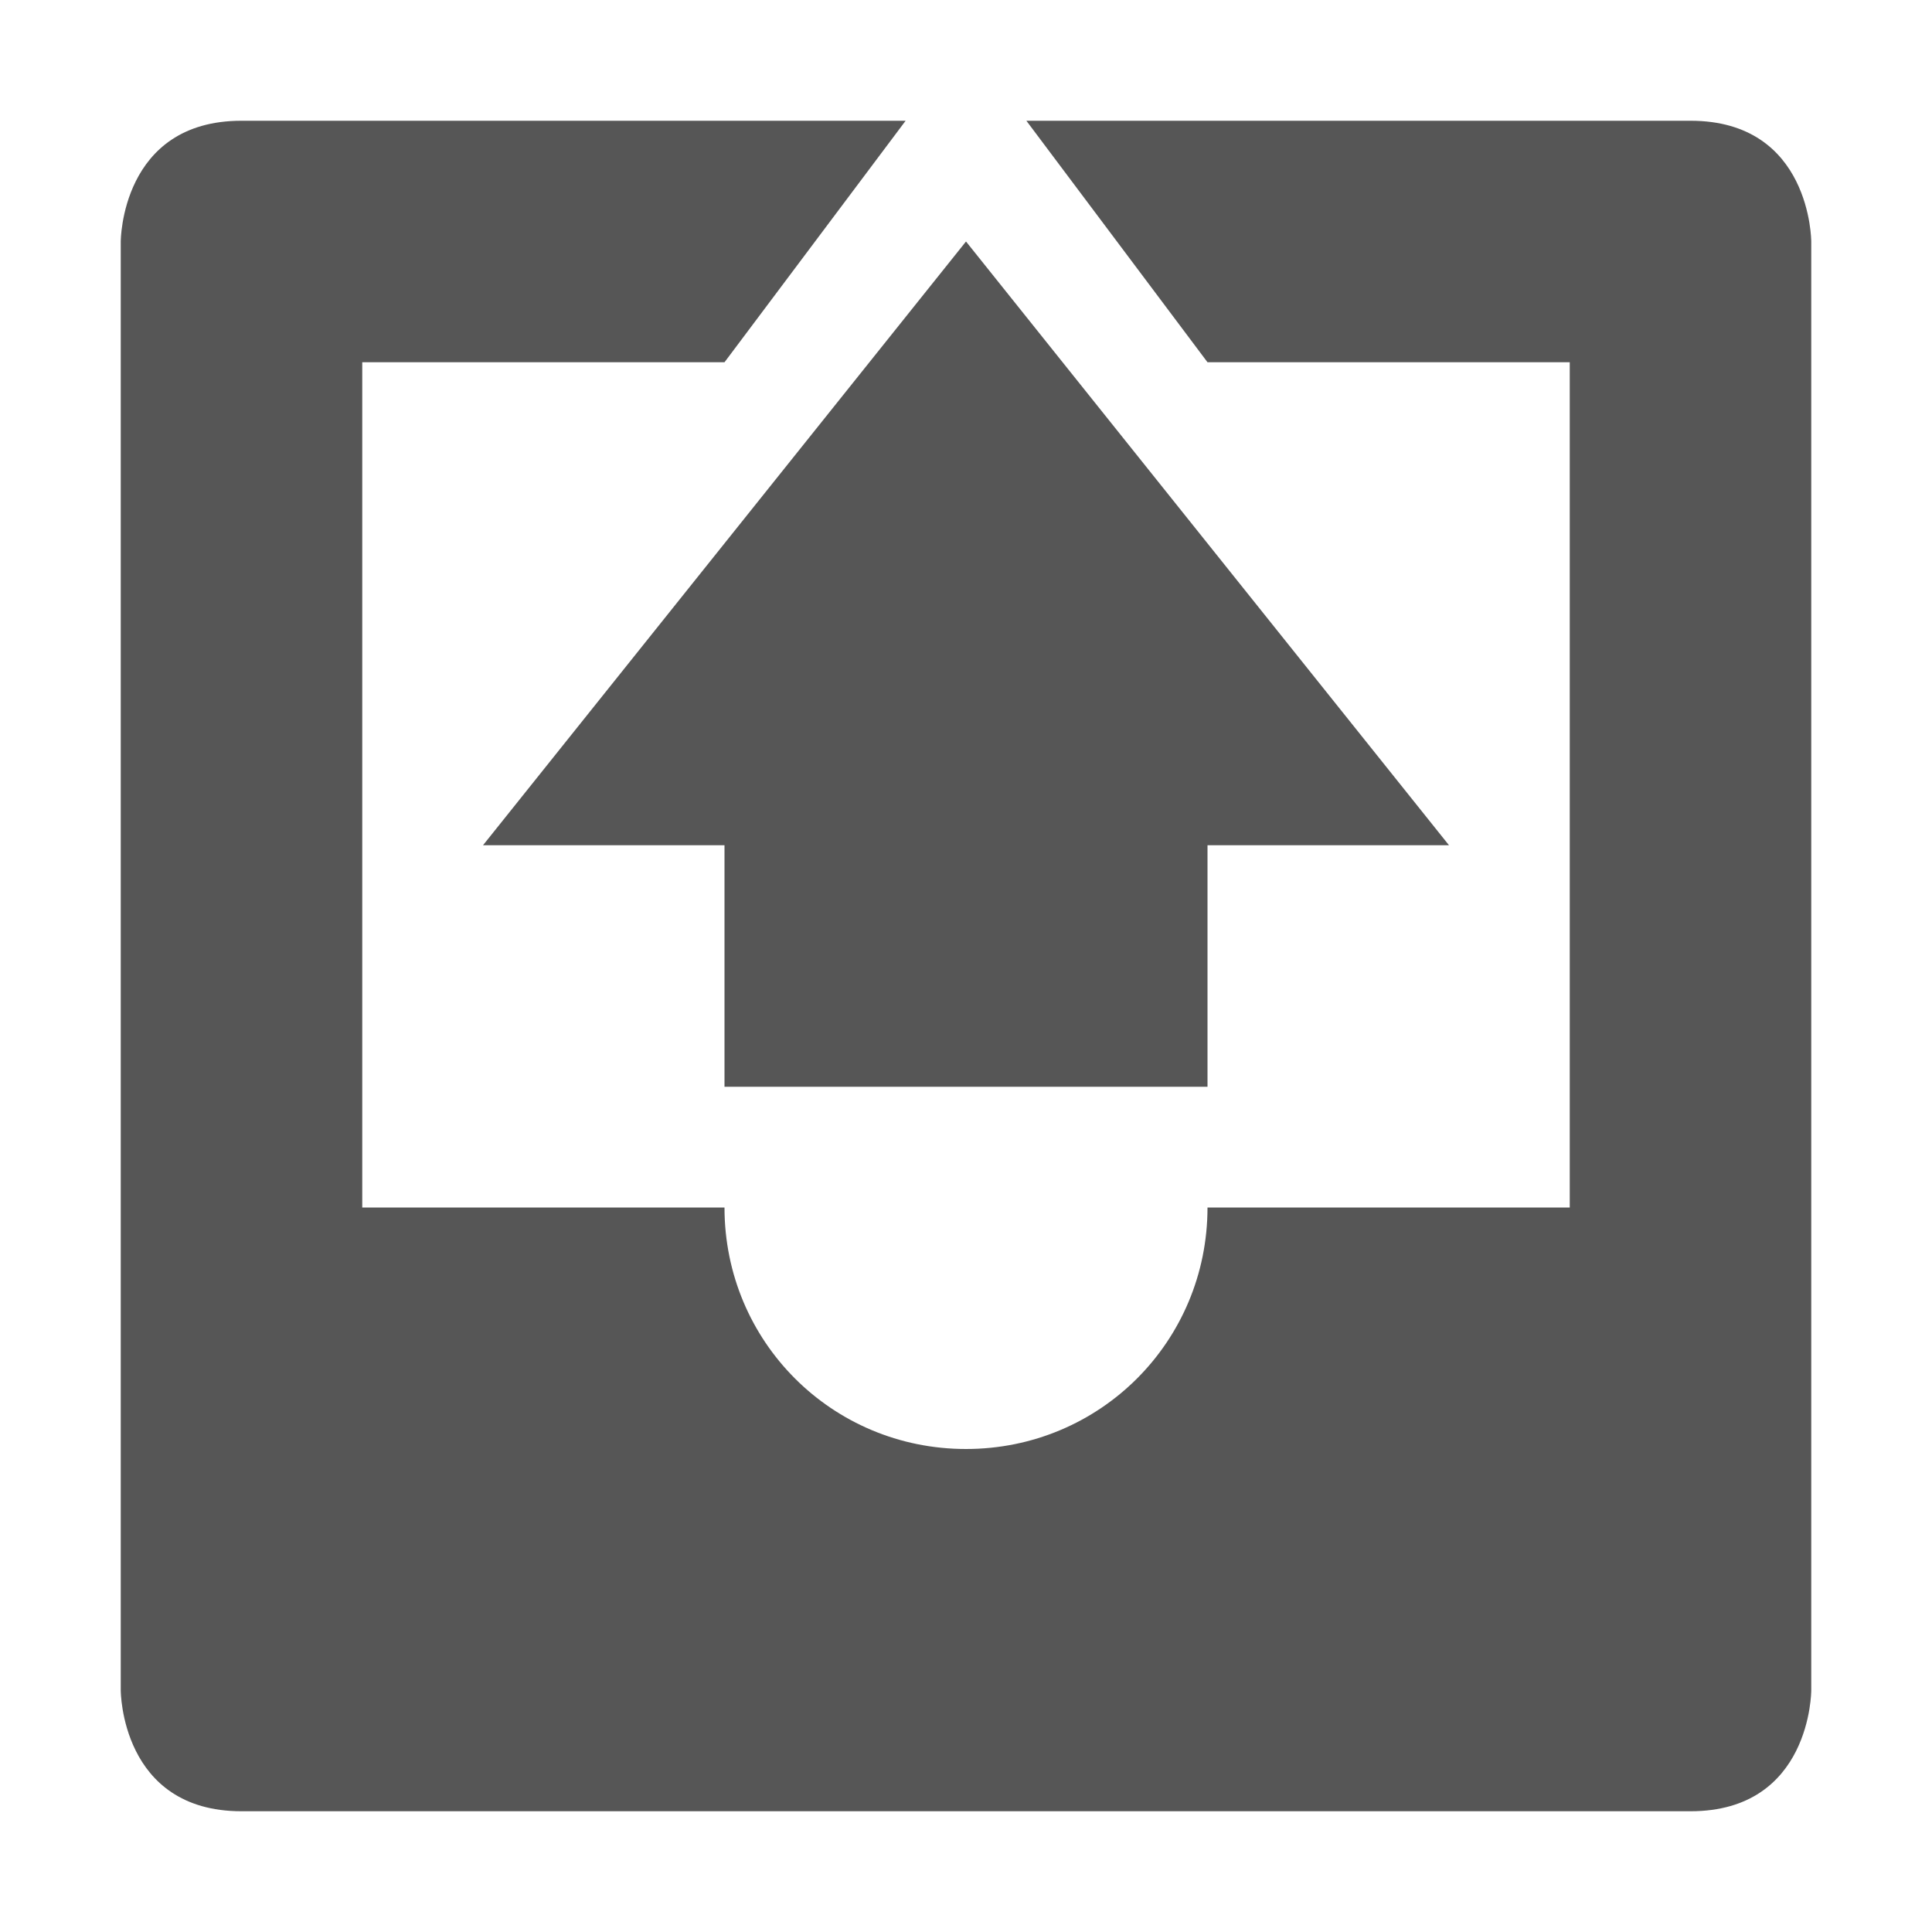 <svg xmlns="http://www.w3.org/2000/svg" width="16" height="16"><path d="M2 1C1 1 1 2 1 2v12s0 1 1 1h12c1 0 1-1 1-1V2s0-1-1-1H8.5L10 3h3v7h-3c0 1.11-.89 2-2 2-1.11 0-2-.89-2-2H3V3h3l1.5-2z" fill="#565656"/><path d="M6 9V7H4l4-5 4 5h-2v2z" fill="#565656"/></svg>